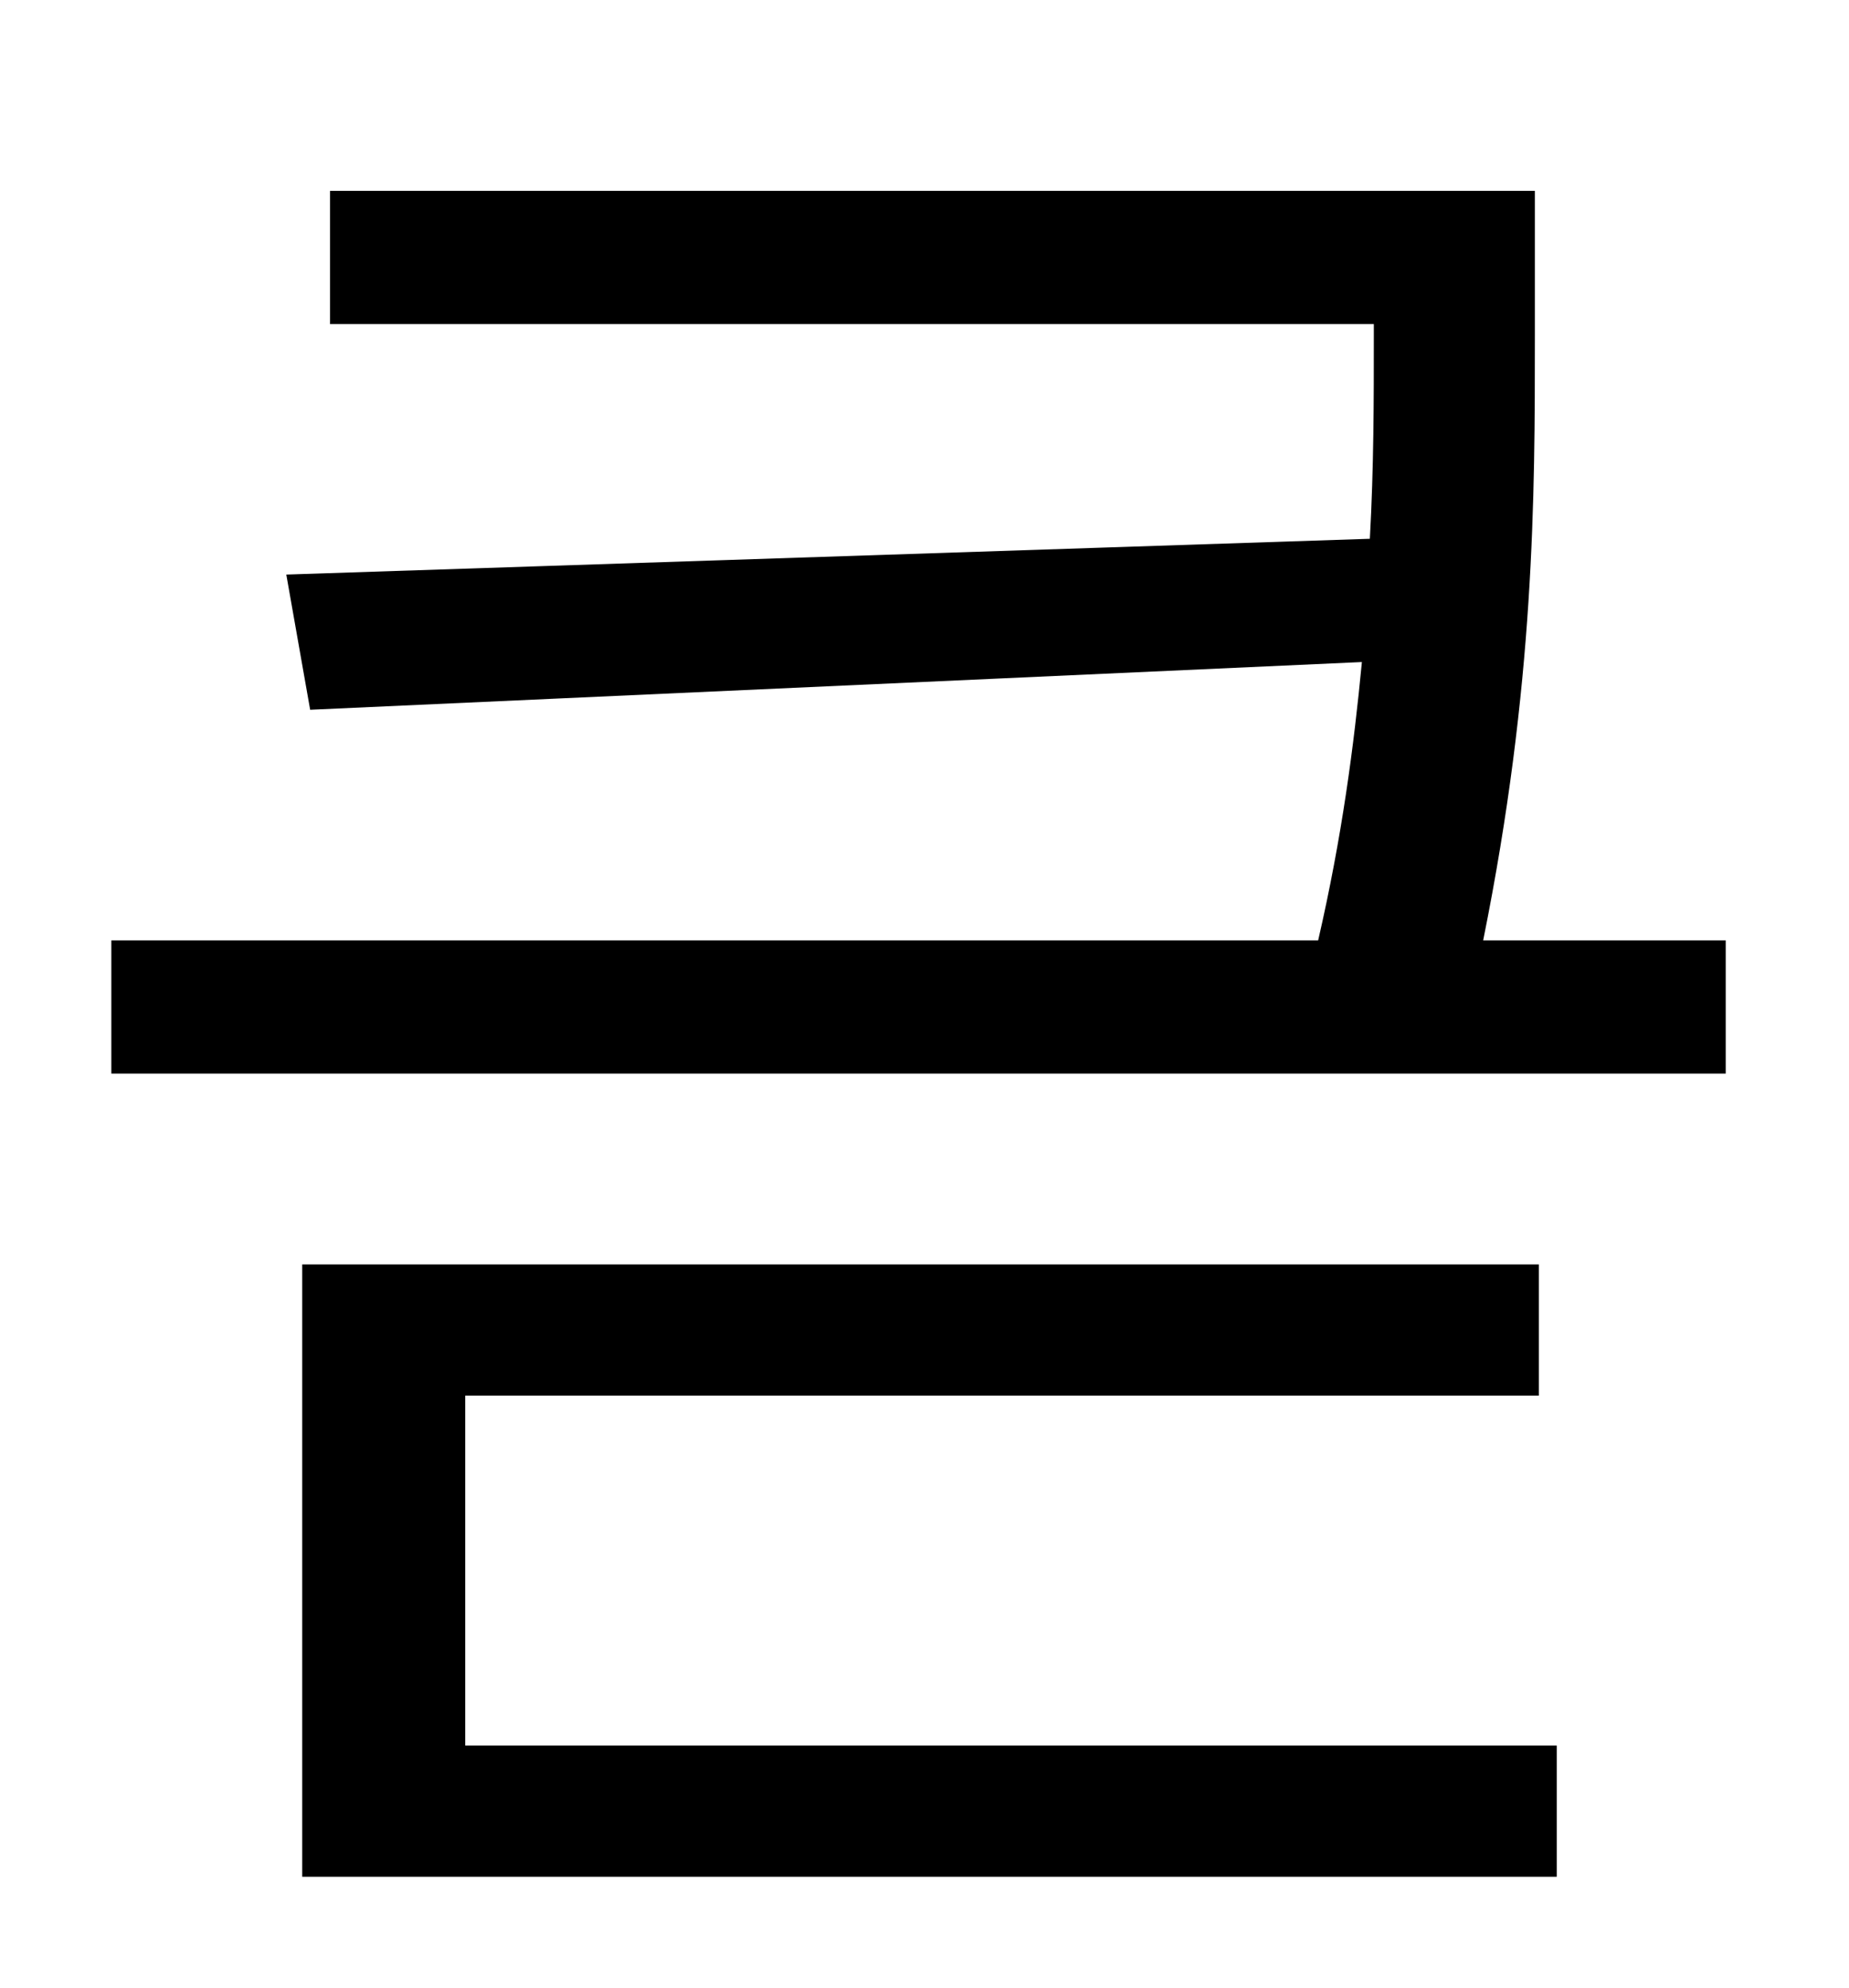 <?xml version="1.0" standalone="no"?>
<!DOCTYPE svg PUBLIC "-//W3C//DTD SVG 1.1//EN" "http://www.w3.org/Graphics/SVG/1.1/DTD/svg11.dtd" >
<svg xmlns="http://www.w3.org/2000/svg" xmlns:xlink="http://www.w3.org/1999/xlink" version="1.1" viewBox="-10 0 930 1000">
   <path fill="currentColor"
d="M224 702v176h549v66h-631v-308h622v66h-540zM736 473h122v67h-812v-67h607c12 -52 18 -98 22 -140l-529 24l-12 -68l545 -18c2 -36 2 -70 2 -102v-6h-525v-67h606v73c0 81 0 175 -26 304z" />
</svg>
